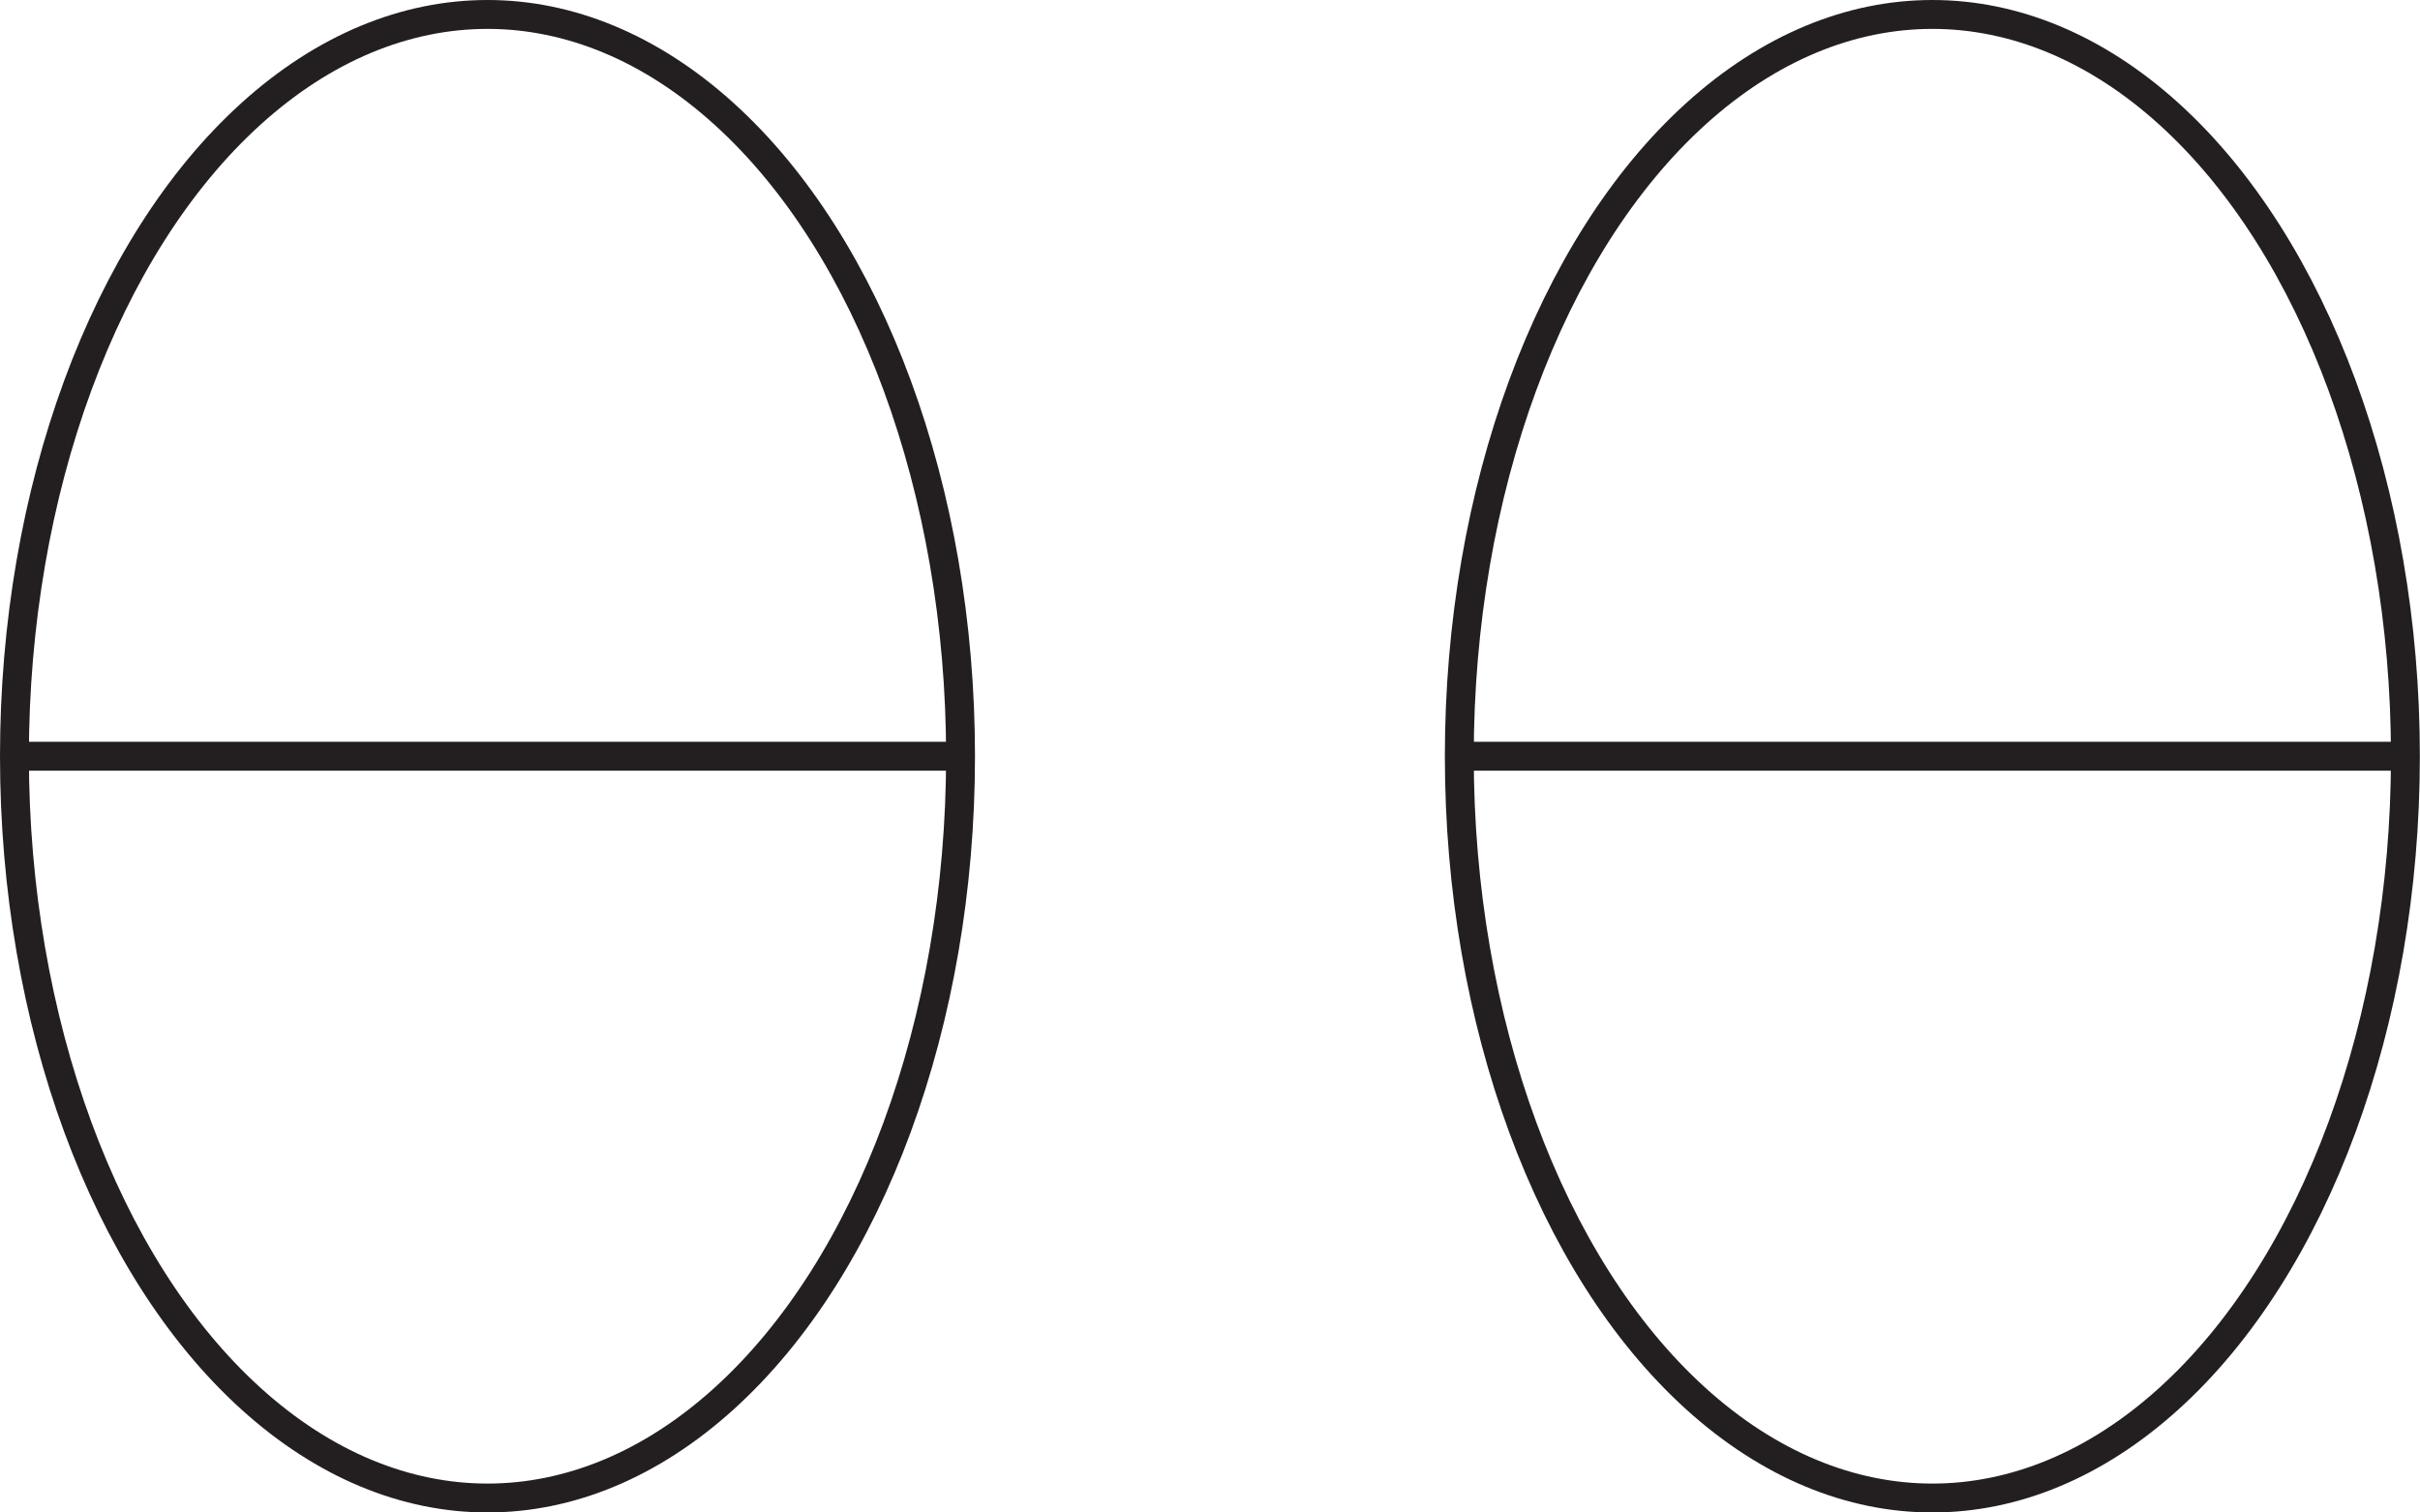 <svg xmlns="http://www.w3.org/2000/svg" viewBox="0 0 167.49 104.67"><ellipse cx="33.74" cy="52.34" rx="32.74" ry="51.34" style="fill:none;stroke:#231f20;stroke-linecap:round;stroke-linejoin:round;stroke-width:2px"/><line x1="66.49" y1="52.34" x2="1" y2="52.34" style="fill:#fff;stroke:#231f20;stroke-miterlimit:10;stroke-width:2px"/><ellipse cx="133.74" cy="52.34" rx="32.74" ry="51.34" style="fill:none;stroke:#231f20;stroke-linecap:round;stroke-linejoin:round;stroke-width:2px"/><line x1="101" y1="52.34" x2="166.49" y2="52.34" style="fill:#fff;stroke:#231f20;stroke-miterlimit:10;stroke-width:2px"/></svg>